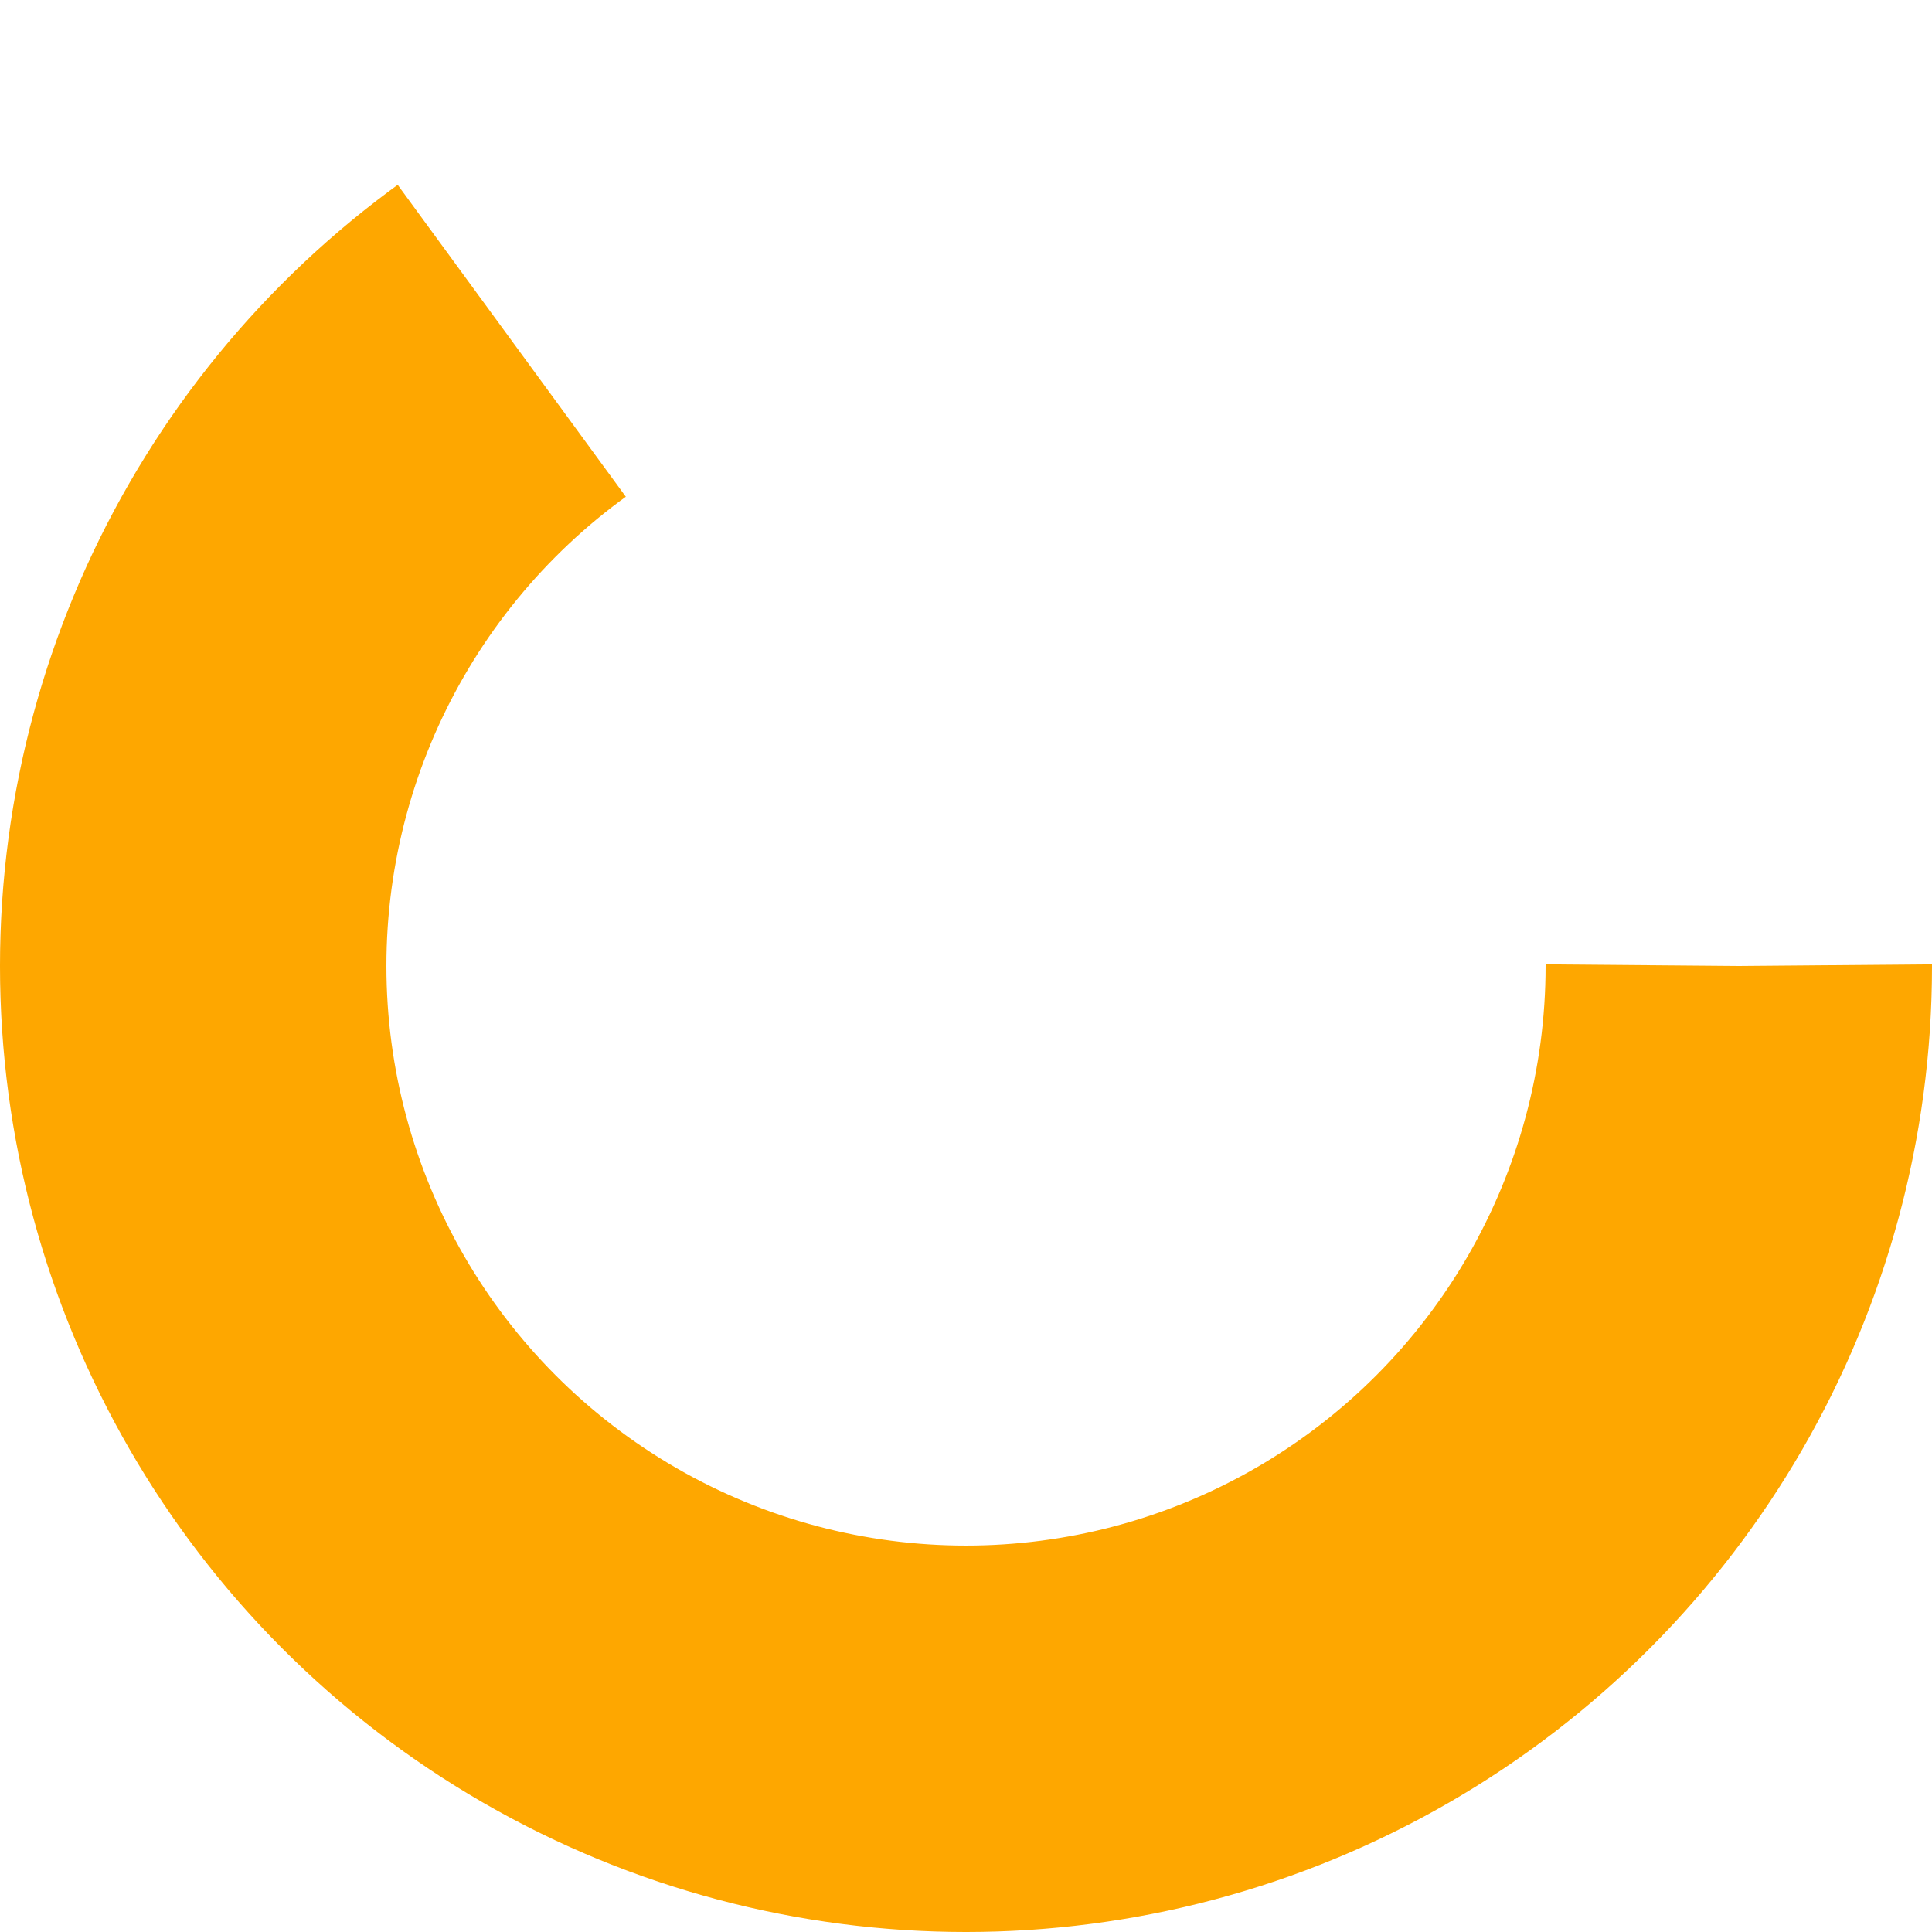 <?xml version="1.0" encoding="utf-8"?>
<svg width='192px' height='192px' xmlns="http://www.w3.org/2000/svg" viewBox="0 0 100 100"
     preserveAspectRatio="xMidYMid" class="uil-ring">
    <rect x="0" y="0" width="100" height="100" fill="none" class="bk"></rect>
    <circle cx="50" cy="50" r="40" stroke-dasharray="163.363 87.965" stroke="#fea700" fill="none"
            stroke-width="20">
        <animateTransform attributeName="transform" type="rotate" values="0 50 50;180 50 50;360 50 50;"
                          keyTimes="0;0.5;1" dur="1s" repeatCount="indefinite" begin="0s"></animateTransform>
    </circle>
</svg>